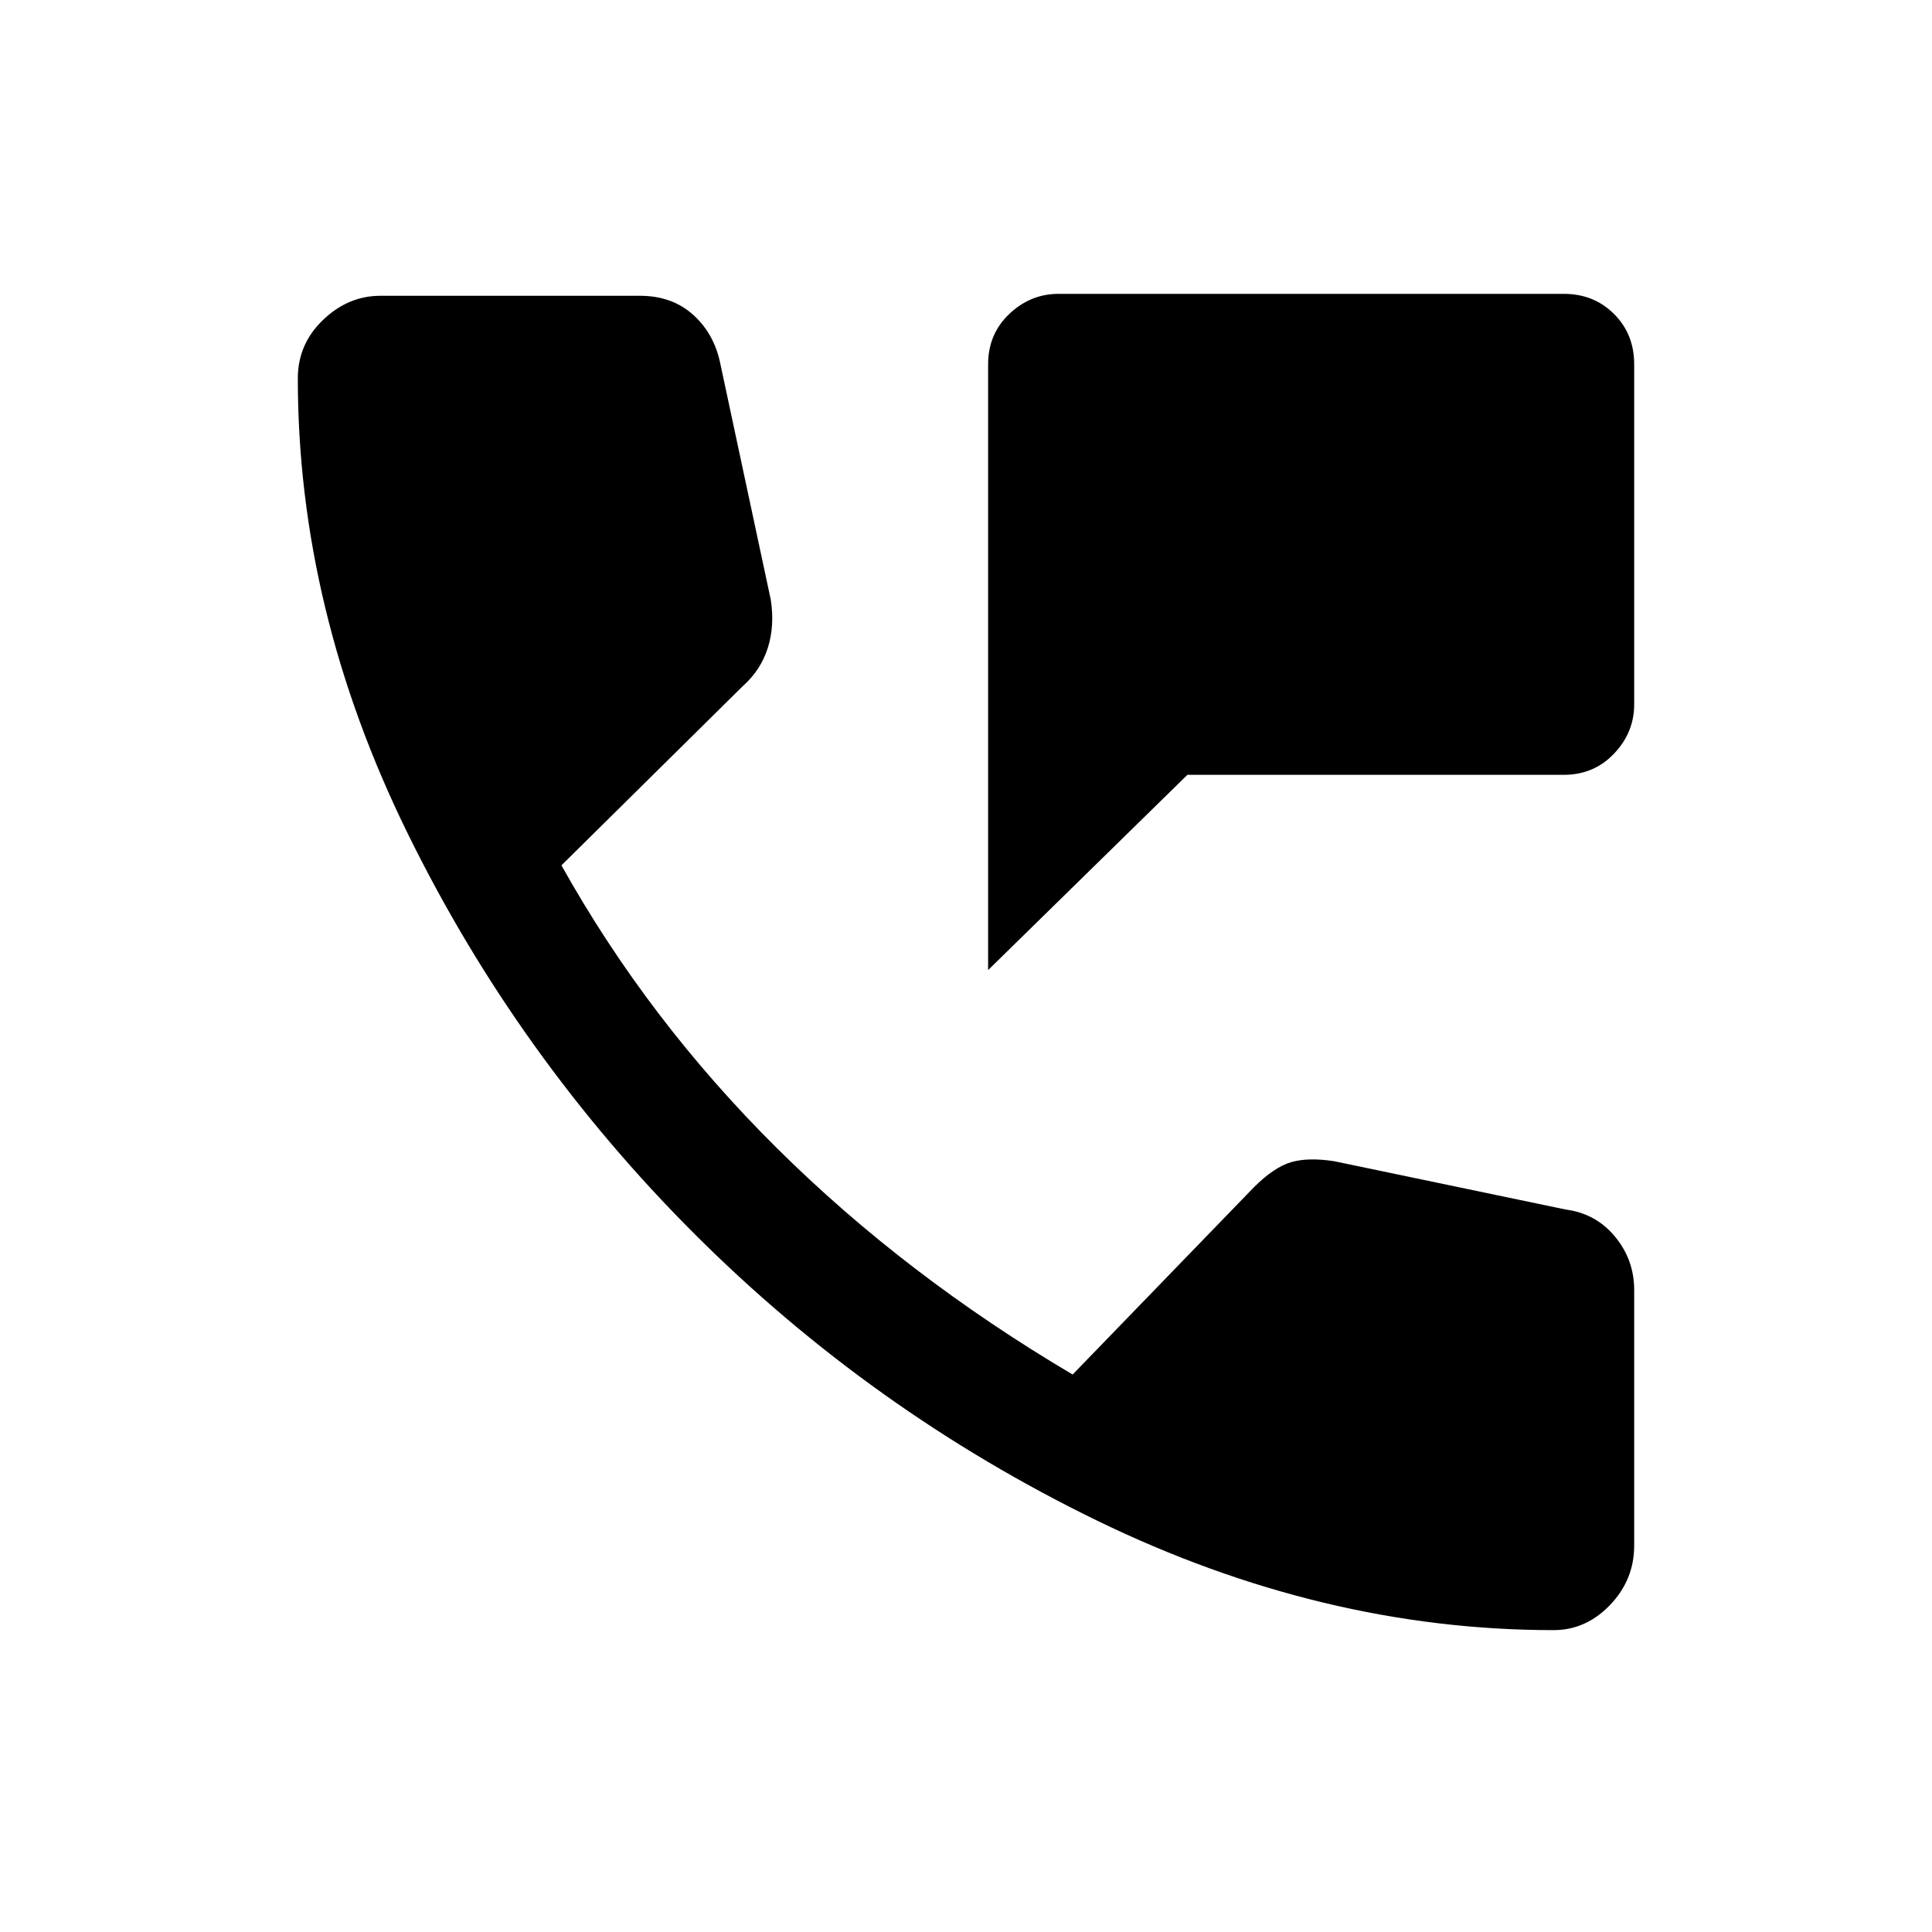 <svg xmlns="http://www.w3.org/2000/svg" height="20" width="20"><path d="M10.229 10.042V3.771Q10.229 3.458 10.448 3.25Q10.667 3.042 10.958 3.042H16.188Q16.5 3.042 16.708 3.25Q16.917 3.458 16.917 3.771V7.292Q16.917 7.583 16.708 7.802Q16.5 8.021 16.188 8.021H12.292ZM16.083 16.875Q13.688 16.875 11.354 15.74Q9.021 14.604 7.187 12.771Q5.354 10.938 4.219 8.625Q3.083 6.312 3.083 3.917Q3.083 3.562 3.344 3.312Q3.604 3.062 3.938 3.062H6.625Q6.958 3.062 7.177 3.26Q7.396 3.458 7.458 3.771L7.979 6.208Q8.021 6.479 7.948 6.708Q7.875 6.938 7.688 7.104L5.812 8.958Q6.708 10.562 8.042 11.885Q9.375 13.208 11.104 14.229L12.979 12.292Q13.188 12.083 13.365 12.031Q13.542 11.979 13.812 12.021L16.208 12.521Q16.521 12.562 16.719 12.802Q16.917 13.042 16.917 13.354V16Q16.917 16.354 16.667 16.615Q16.417 16.875 16.083 16.875Z"/></svg>